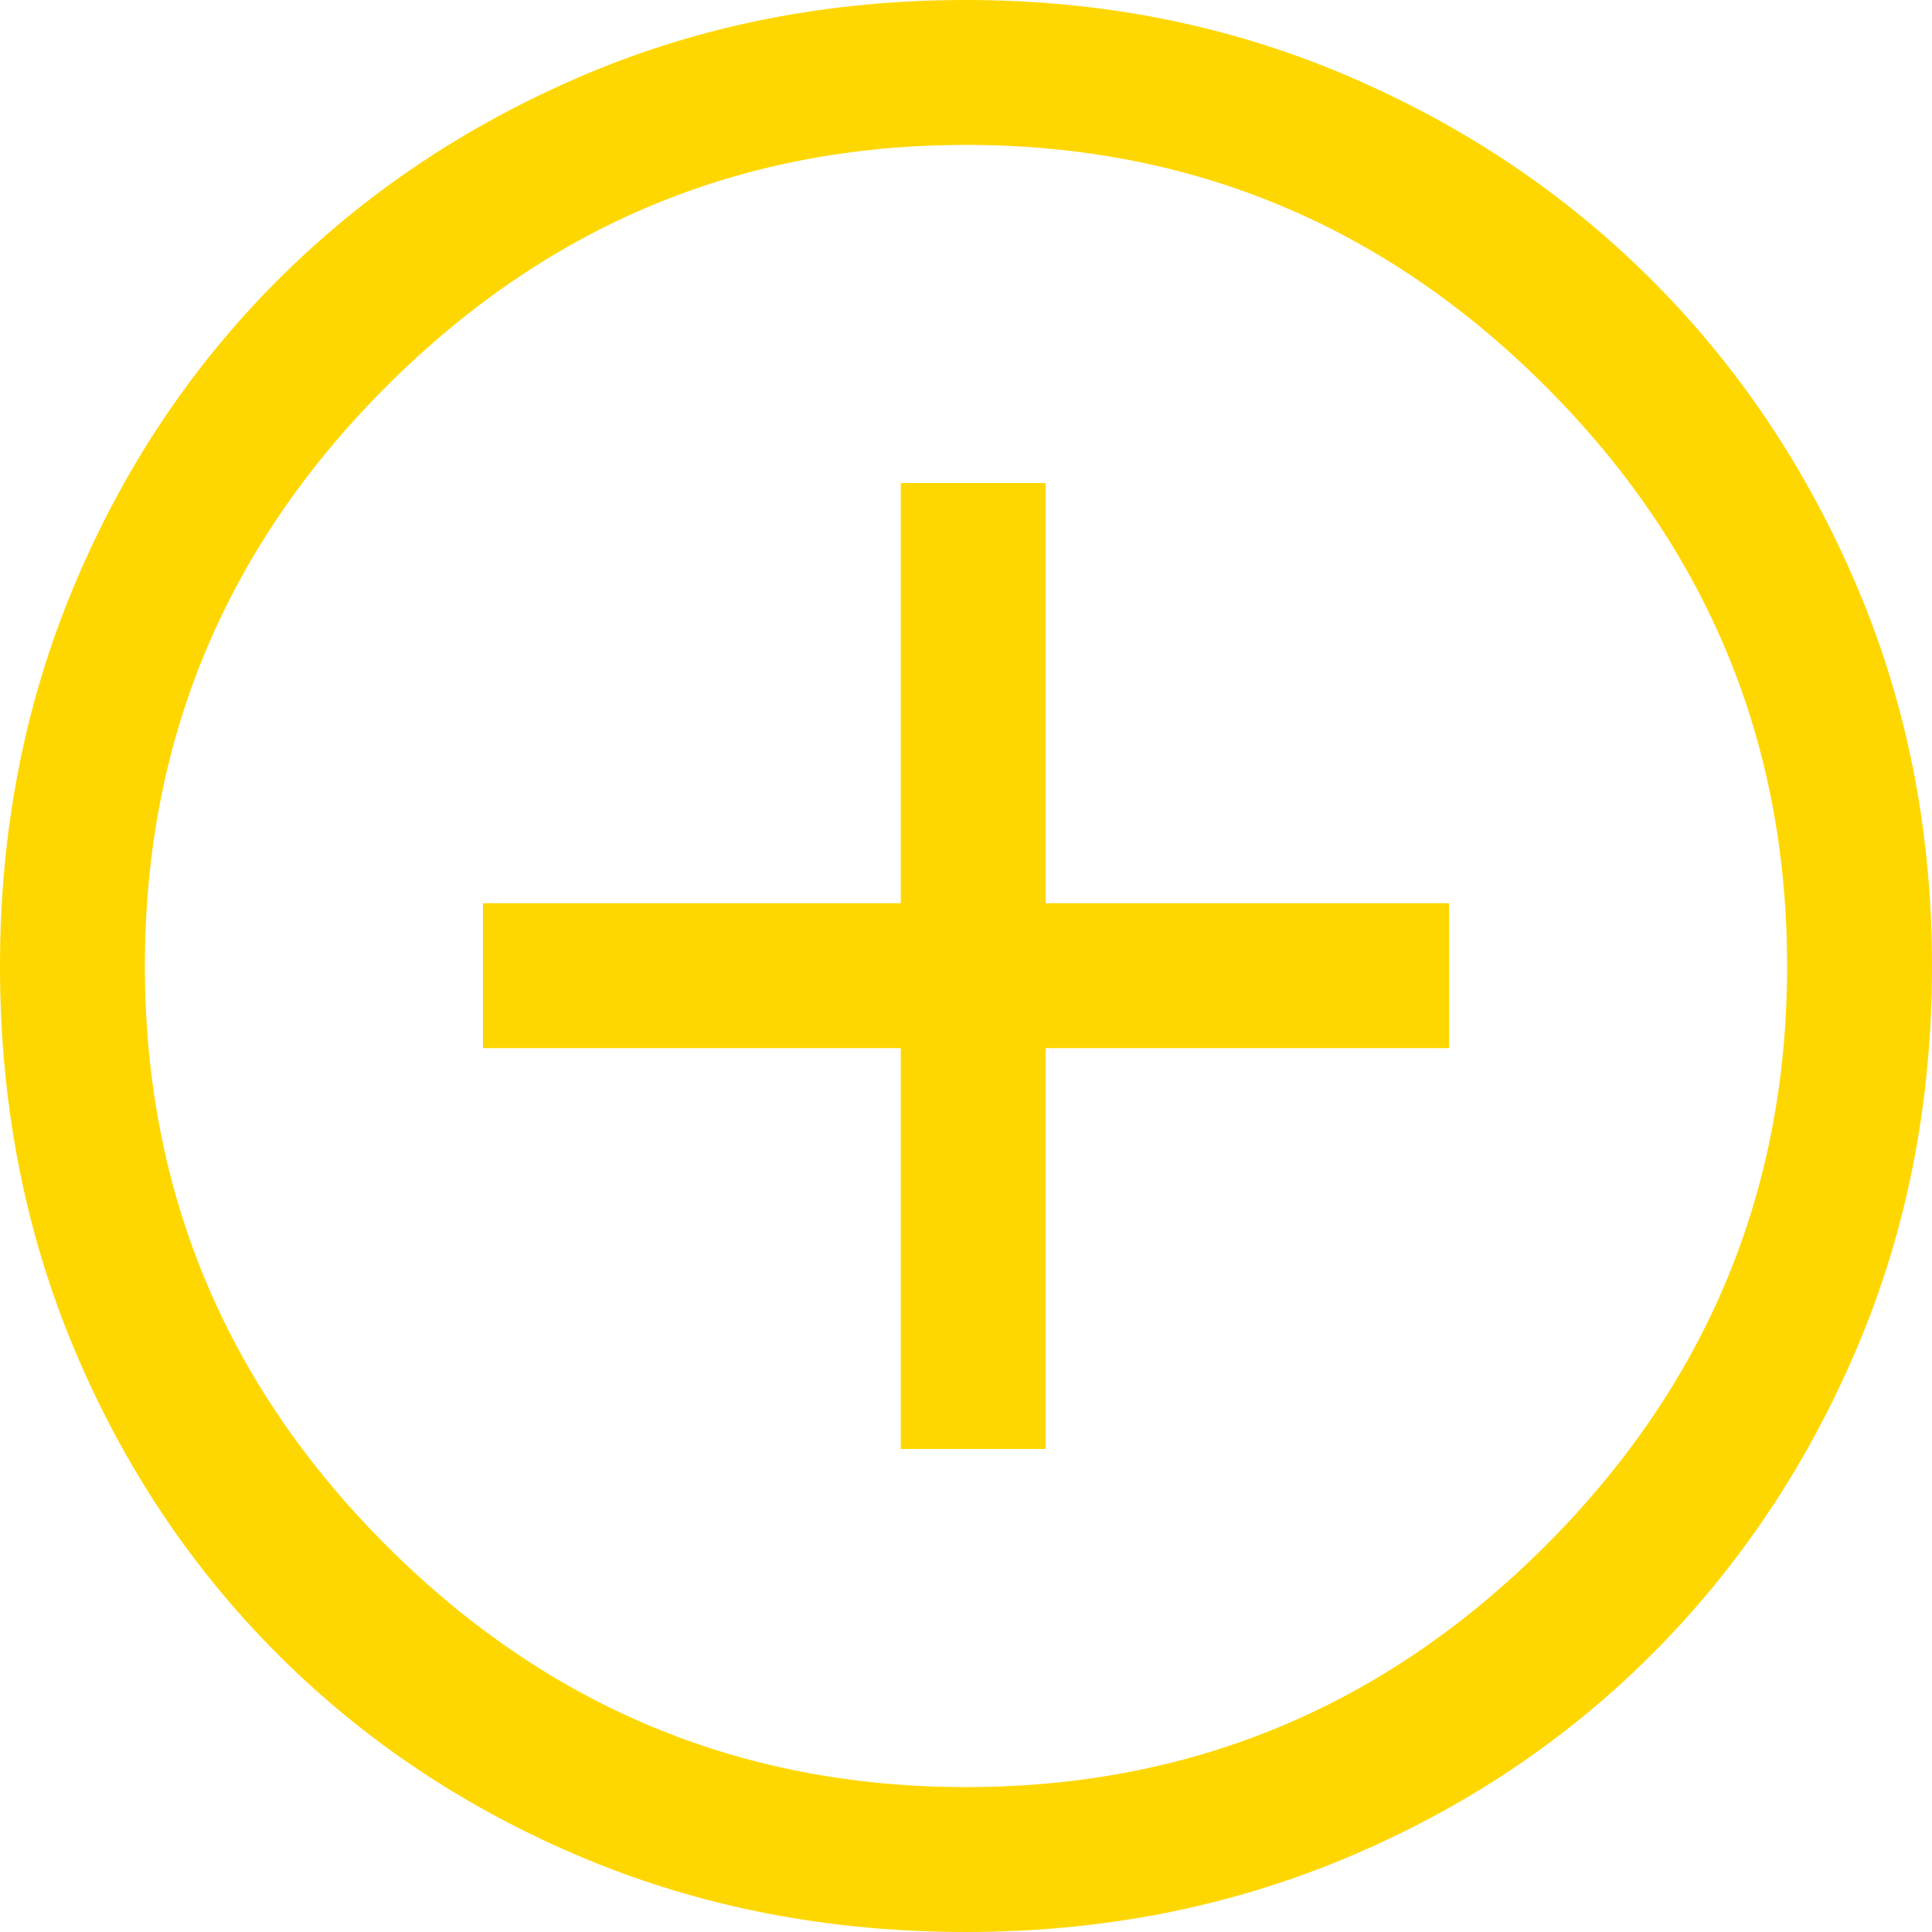 <svg width="48" height="48" viewBox="0 0 48 48" fill="none" xmlns="http://www.w3.org/2000/svg">
<path d="M22.38 36H25.98V26.04H36V22.44H25.98V12H22.38V22.44H12V26.04H22.38V36ZM24 48C20.6 48 17.44 47.39 14.52 46.17C11.6 44.95 9.06 43.26 6.9 41.1C4.74 38.94 3.05 36.4 1.83 33.48C0.61 30.56 0 27.4 0 24C0 20.64 0.61 17.5 1.83 14.58C3.05 11.66 4.74 9.12 6.9 6.96C9.06 4.8 11.6 3.1 14.52 1.86C17.44 0.62 20.6 0 24 0C27.36 0 30.5 0.62 33.42 1.86C36.34 3.1 38.88 4.8 41.04 6.96C43.2 9.12 44.9 11.66 46.14 14.58C47.38 17.5 48 20.64 48 24C48 27.4 47.38 30.56 46.14 33.48C44.9 36.4 43.2 38.94 41.04 41.1C38.88 43.26 36.34 44.95 33.42 46.17C30.5 47.39 27.36 48 24 48ZM24 44.4C29.6 44.4 34.4 42.4 38.4 38.4C42.4 34.4 44.4 29.6 44.4 24C44.4 18.4 42.4 13.6 38.4 9.6C34.4 5.6 29.6 3.6 24 3.6C18.4 3.6 13.6 5.6 9.6 9.6C5.6 13.6 3.6 18.4 3.6 24C3.6 29.6 5.6 34.4 9.6 38.4C13.6 42.4 18.4 44.4 24 44.4Z" fill="#FFD700"/>
</svg>
